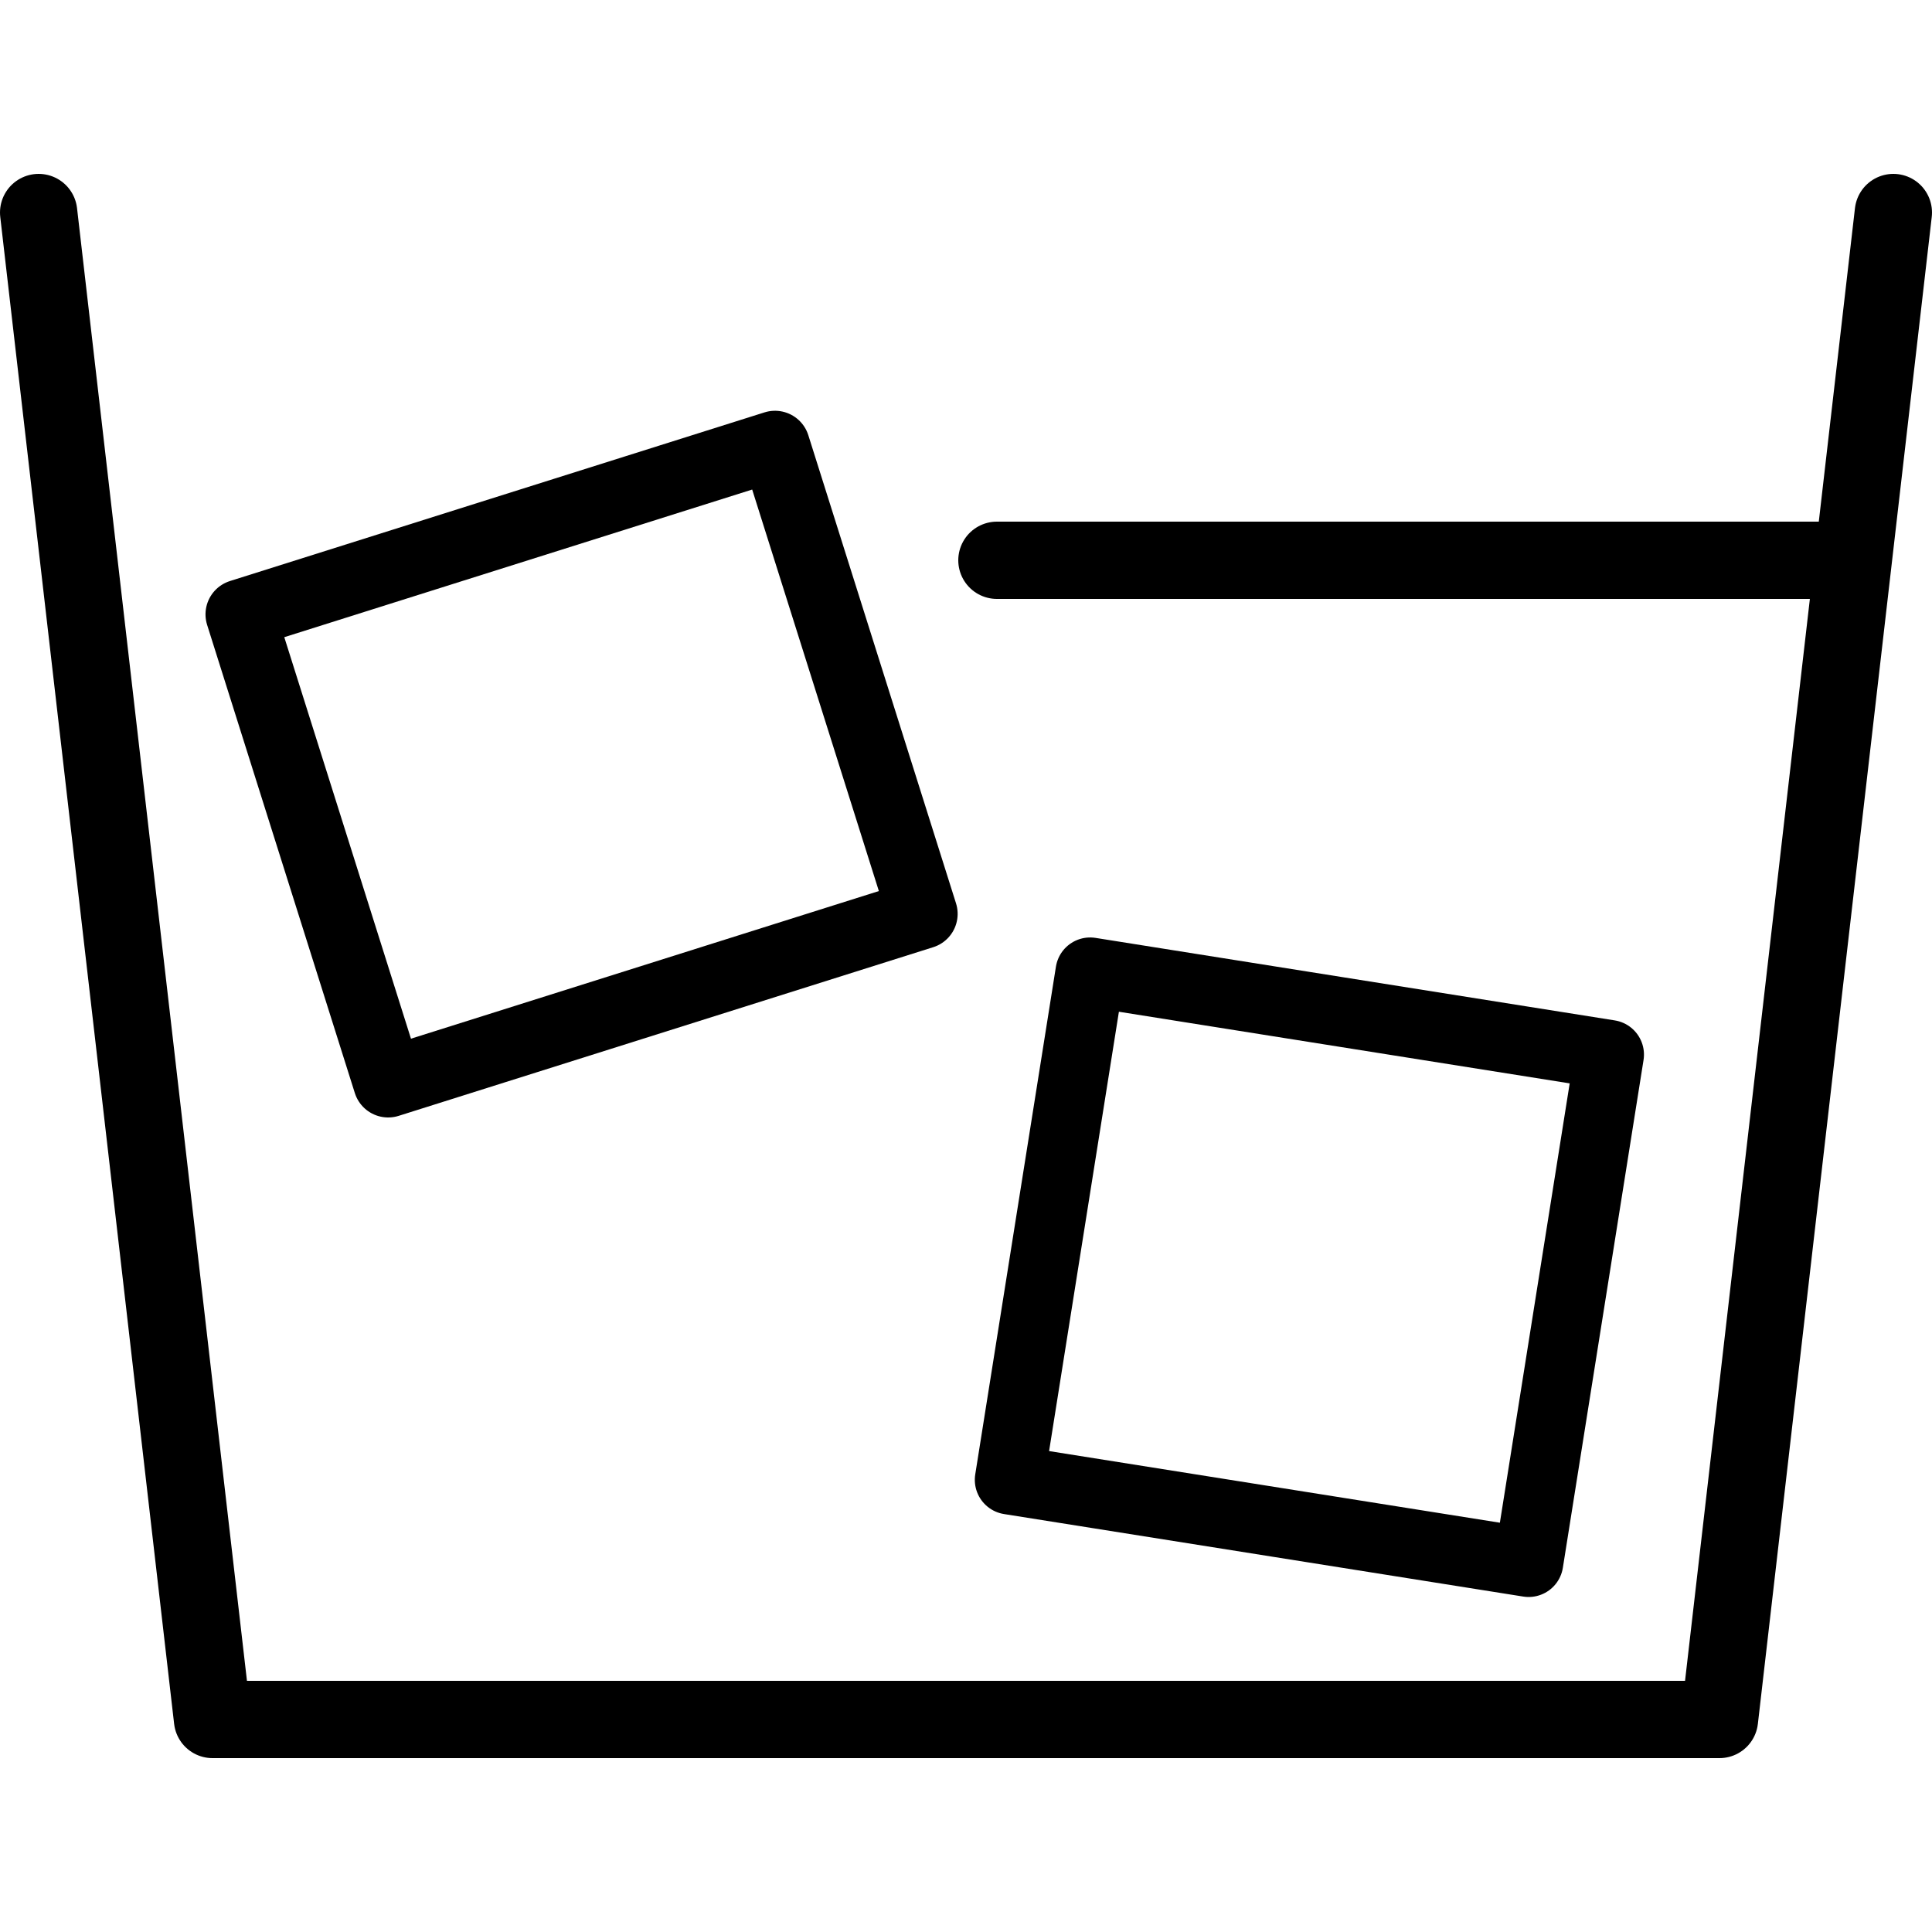 <svg xmlns="http://www.w3.org/2000/svg" width="24" height="24" viewBox="0 0 24 24"> <g transform="translate(0.0 2.16) scale(0.48)">
  
  <g
     id="line-supplement"
     transform="translate(-11,-27)">
    <line
       id="xx"
       x1="36.8"
       x2="58.4"
       y1="37"
       y2="37"
       fill="none"
       stroke="#000"
       stroke-linecap="round"
       stroke-linejoin="round"
       stroke-miterlimit="10"
       stroke-width="2" />
  </g>
  <g
     id="line"
     transform="translate(-11,-27)">
    <polyline
       fill="none"
       stroke="#000"
       stroke-linecap="round"
       stroke-linejoin="round"
       stroke-miterlimit="10"
       stroke-width="2"
       points="60,28 55.5,67 16.5,67 12,28"
       id="polyline4" />
    <rect
       x="38.214"
       y="48.514"
       width="13.3"
       height="13.6"
       transform="matrix(0.157,-0.988,0.988,0.157,-16.807,90.937)"
       fill="none"
       stroke="#000"
       stroke-linecap="round"
       stroke-linejoin="round"
       stroke-miterlimit="10"
       stroke-width="1.792"
       id="rect6" />
    <rect
       x="18.808"
       y="35.89"
       width="14.501"
       height="12.7"
       transform="matrix(0.954,-0.301,0.301,0.954,-11.523,9.822)"
       fill="none"
       stroke="#000"
       stroke-linecap="round"
       stroke-linejoin="round"
       stroke-miterlimit="10"
       stroke-width="1.808"
       id="rect8" />
  </g>
</g></svg>
